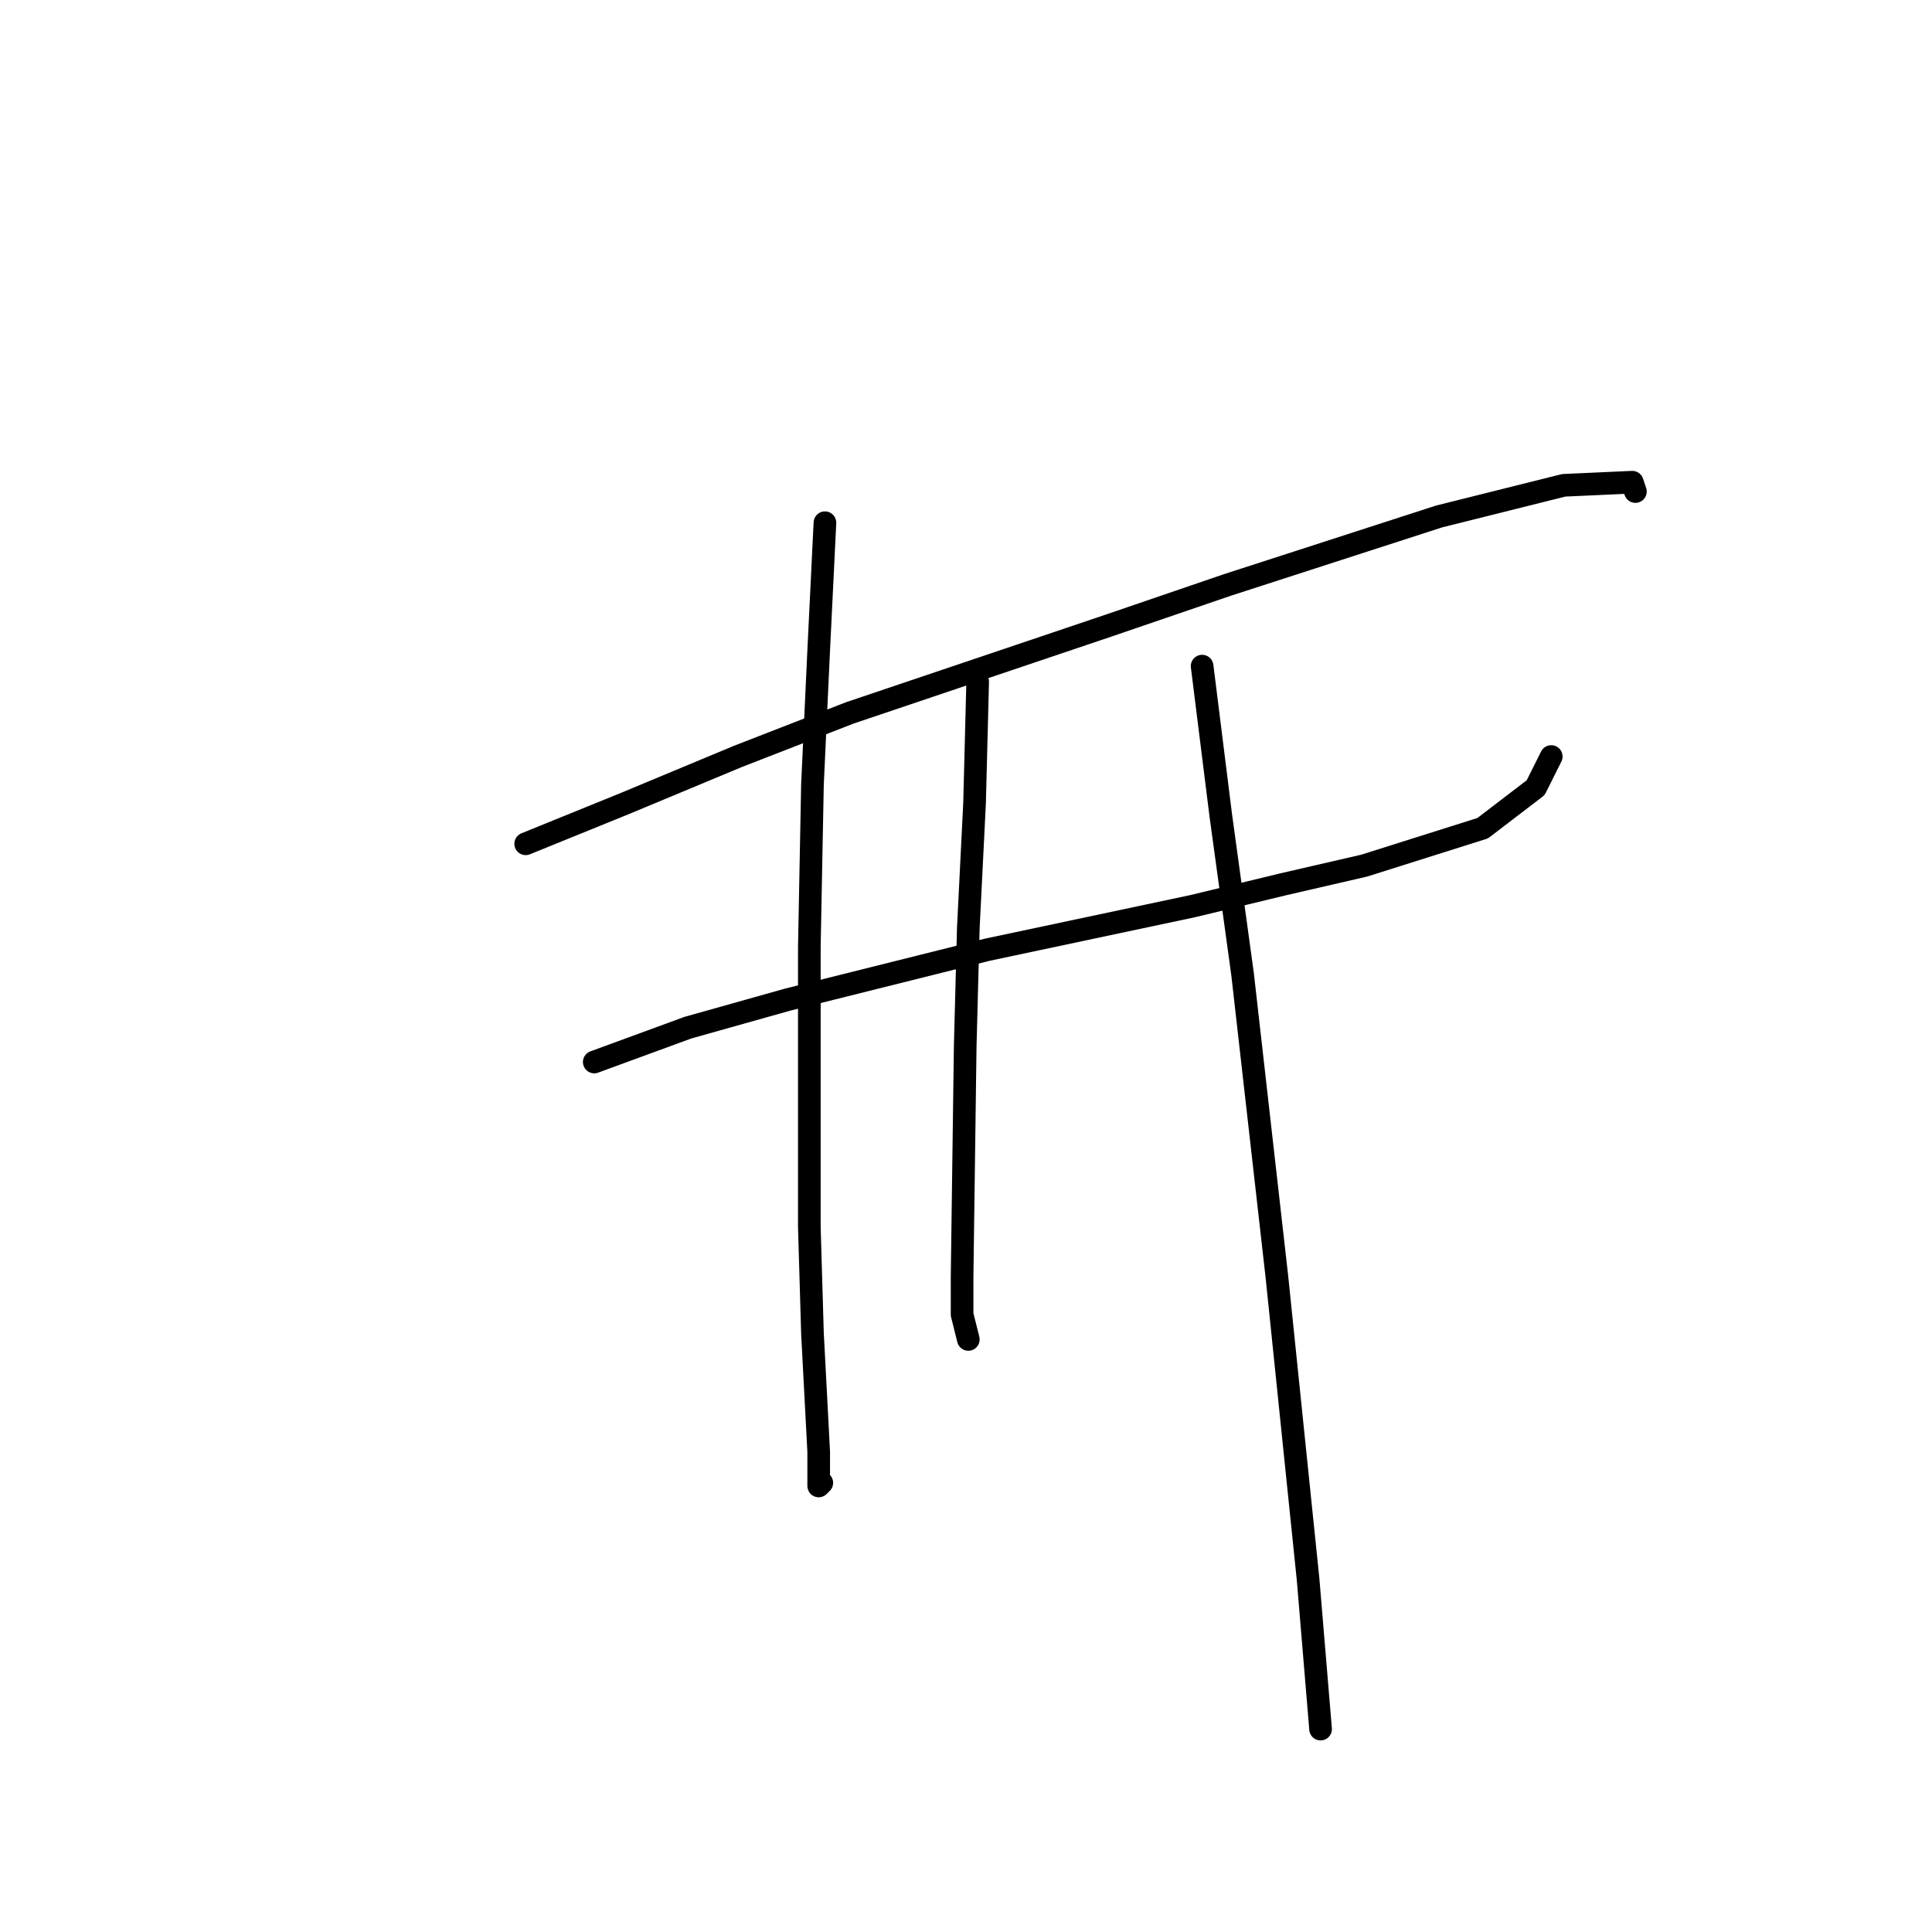 <?xml version="1.0" standalone="no"?>
    <svg width="256" height="256" xmlns="http://www.w3.org/2000/svg" version="1.1">
    <polyline stroke="black" stroke-width="3" stroke-linecap="round" fill="transparent" stroke-linejoin="round" points="69.655 111.807 82.872 106.438 97.742 100.242 112.612 94.459 146.895 82.894 162.591 77.524 190.678 68.437 207.2 64.307 216.288 63.894 216.701 65.133 216.701 65.133 " />
        <polyline stroke="black" stroke-width="3" stroke-linecap="round" fill="transparent" stroke-linejoin="round" points="78.742 140.721 91.133 136.177 104.351 132.46 130.786 125.851 158.047 120.068 170.026 117.177 180.765 114.699 196.461 109.742 203.483 104.372 205.548 100.242 205.548 100.242 " />
        <polyline stroke="black" stroke-width="3" stroke-linecap="round" fill="transparent" stroke-linejoin="round" points="109.308 69.263 108.481 86.198 107.655 103.959 107.242 125.438 107.242 162.613 107.655 176.656 108.481 192.352 108.481 196.896 108.894 196.483 108.894 196.483 " />
        <polyline stroke="black" stroke-width="3" stroke-linecap="round" fill="transparent" stroke-linejoin="round" points="129.547 90.329 129.134 106.438 128.308 122.96 127.895 138.656 127.482 169.221 127.482 174.178 128.308 177.482 128.308 177.482 " />
        <polyline stroke="black" stroke-width="3" stroke-linecap="round" fill="transparent" stroke-linejoin="round" points="159.287 88.264 161.765 108.09 164.656 129.155 169.2 169.221 173.33 209.287 174.983 229.114 174.983 229.114 " />
        </svg>